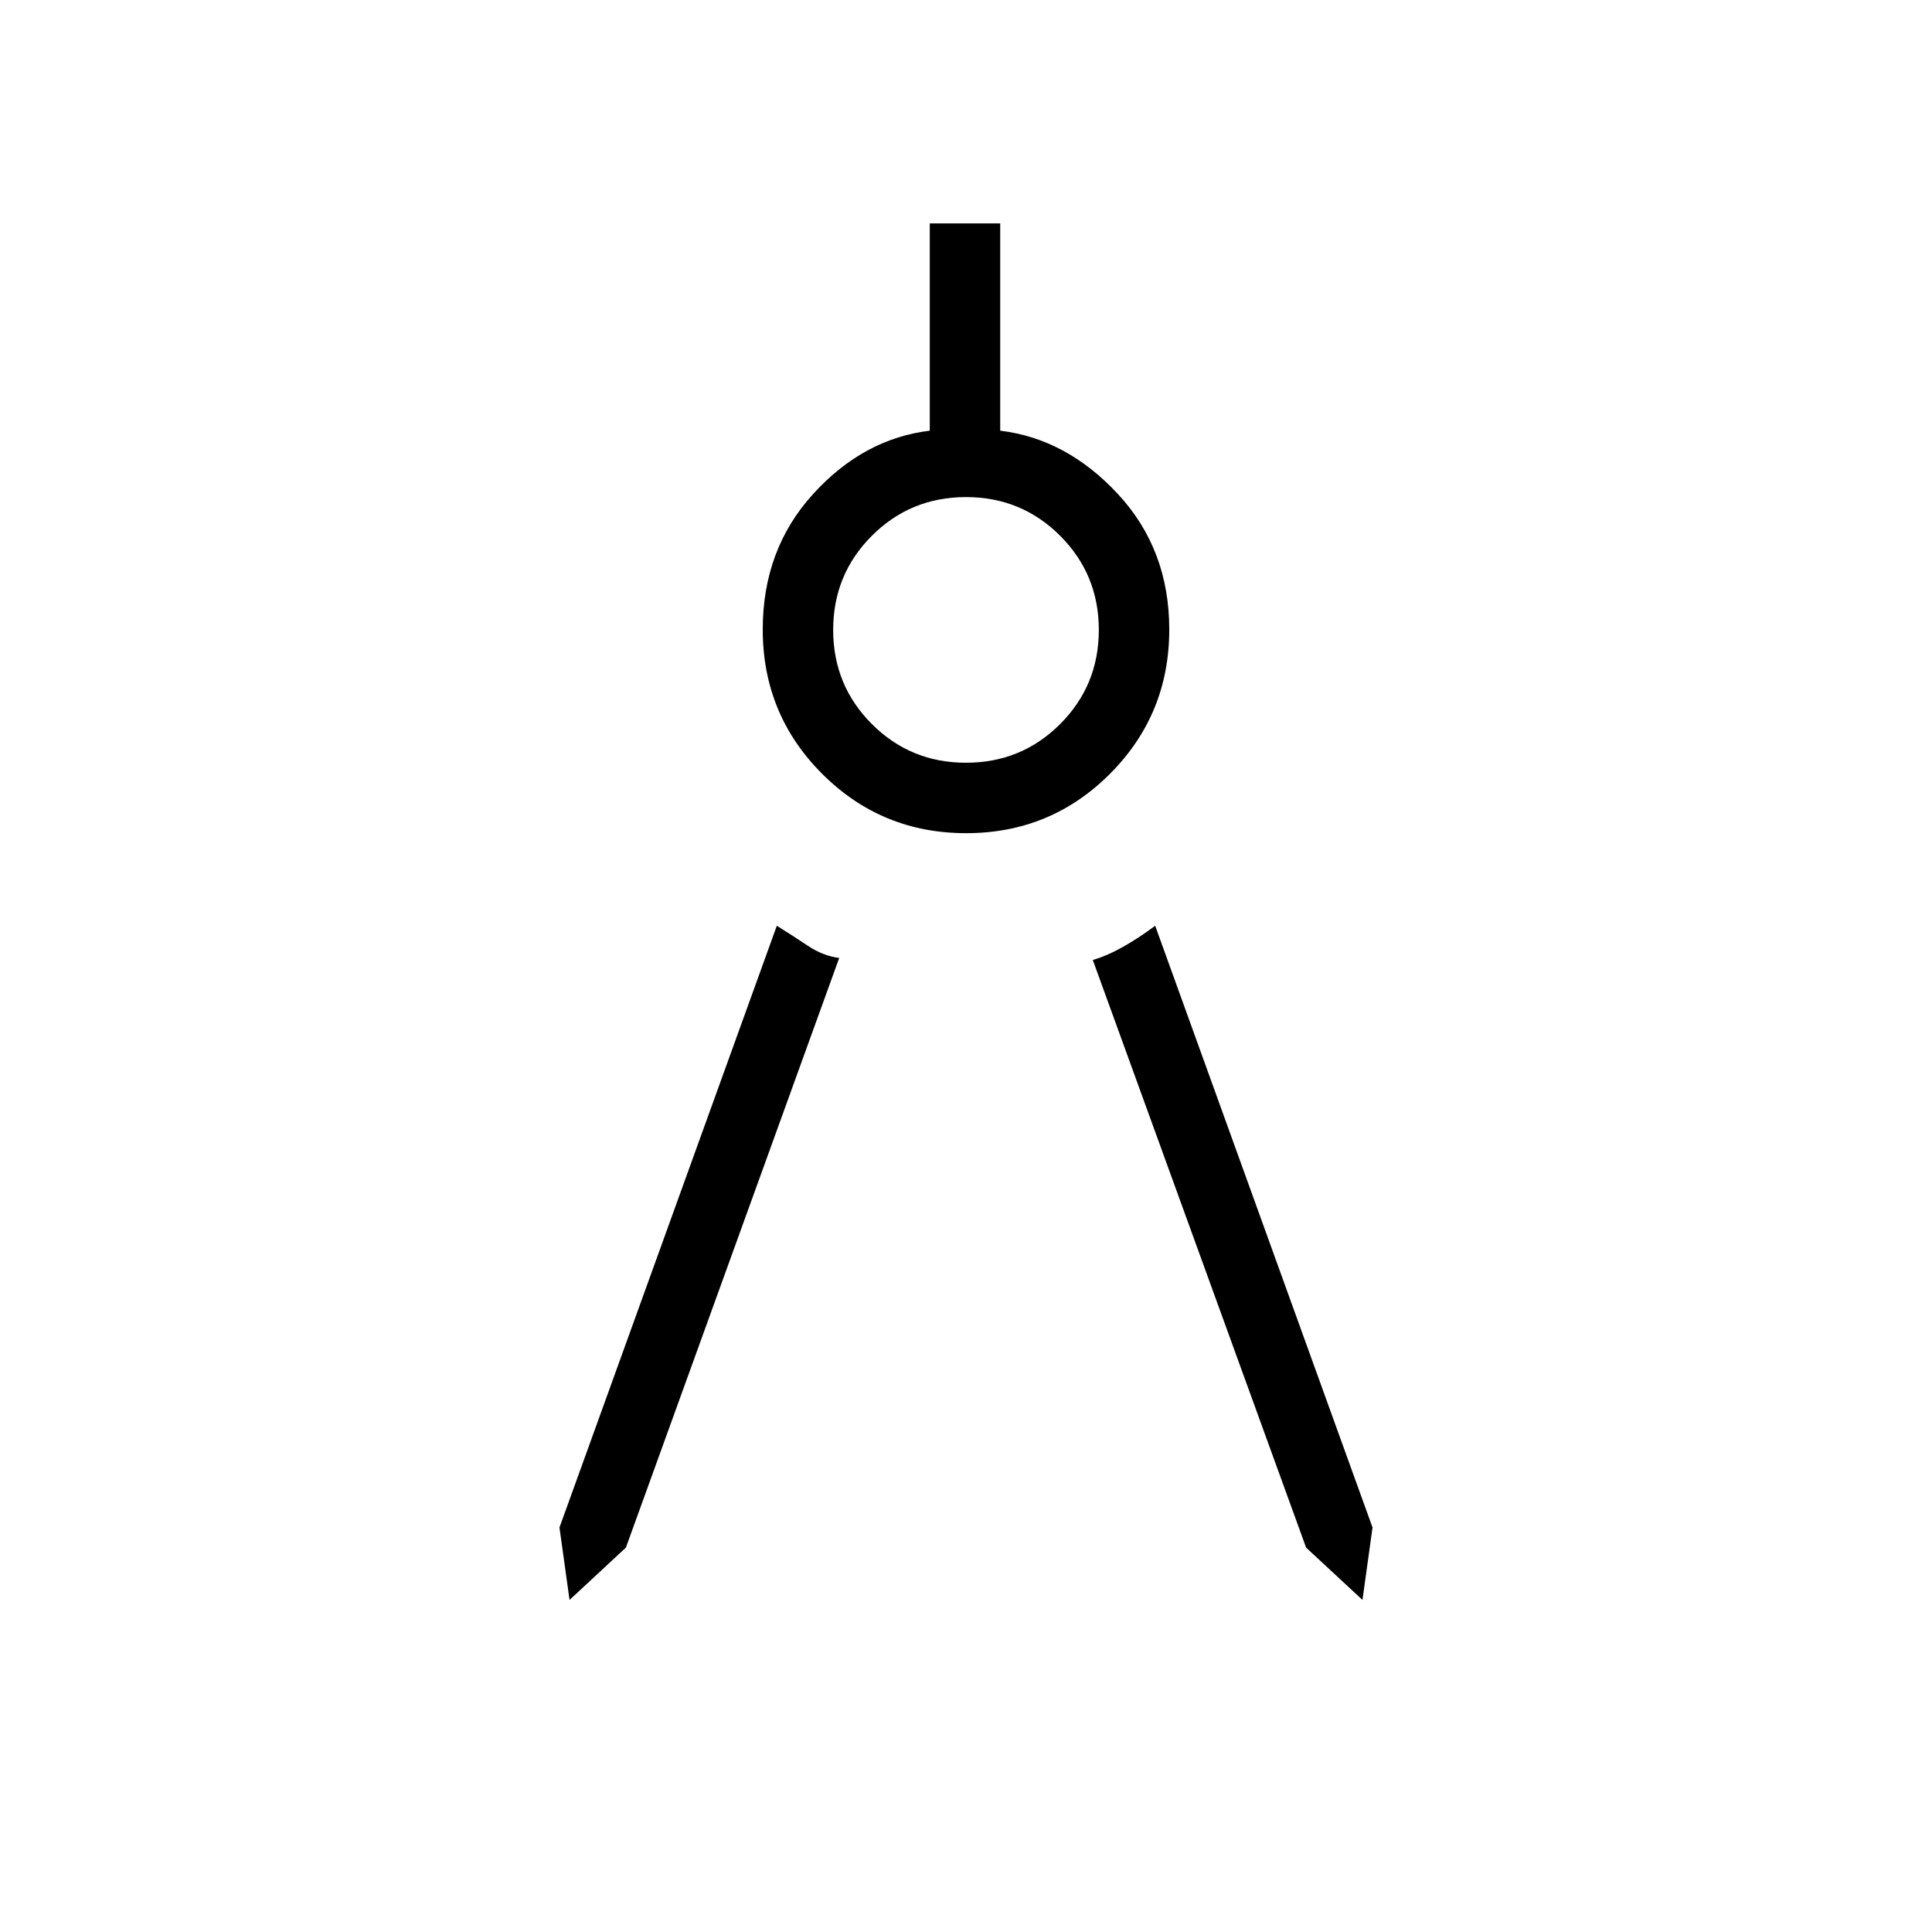 <svg xmlns="http://www.w3.org/2000/svg" height="48" viewBox="0 -960 960 960" width="48"><path d="m283-165-5-36 108-299q8 5 15.5 10t15.5 6L311-191l-28 26Zm394 0-28-26-106-292q7-2 15-6.5t16-10.5l108 299-5 36ZM480.06-546q-42.06 0-71.56-29.52T379-647.21q0-39.79 25-67.29 25-27.5 58-31.5v-103h35v103q33 4 58.5 31.5t25.5 67.29q0 42.17-29.44 71.69Q522.12-546 480.06-546Zm-.06-35q27.55 0 46.78-19.22Q546-619.45 546-647t-19.22-46.78Q507.55-713 480-713t-46.77 19.22Q414-674.55 414-647t19.23 46.78Q452.45-581 480-581Z"/></svg>